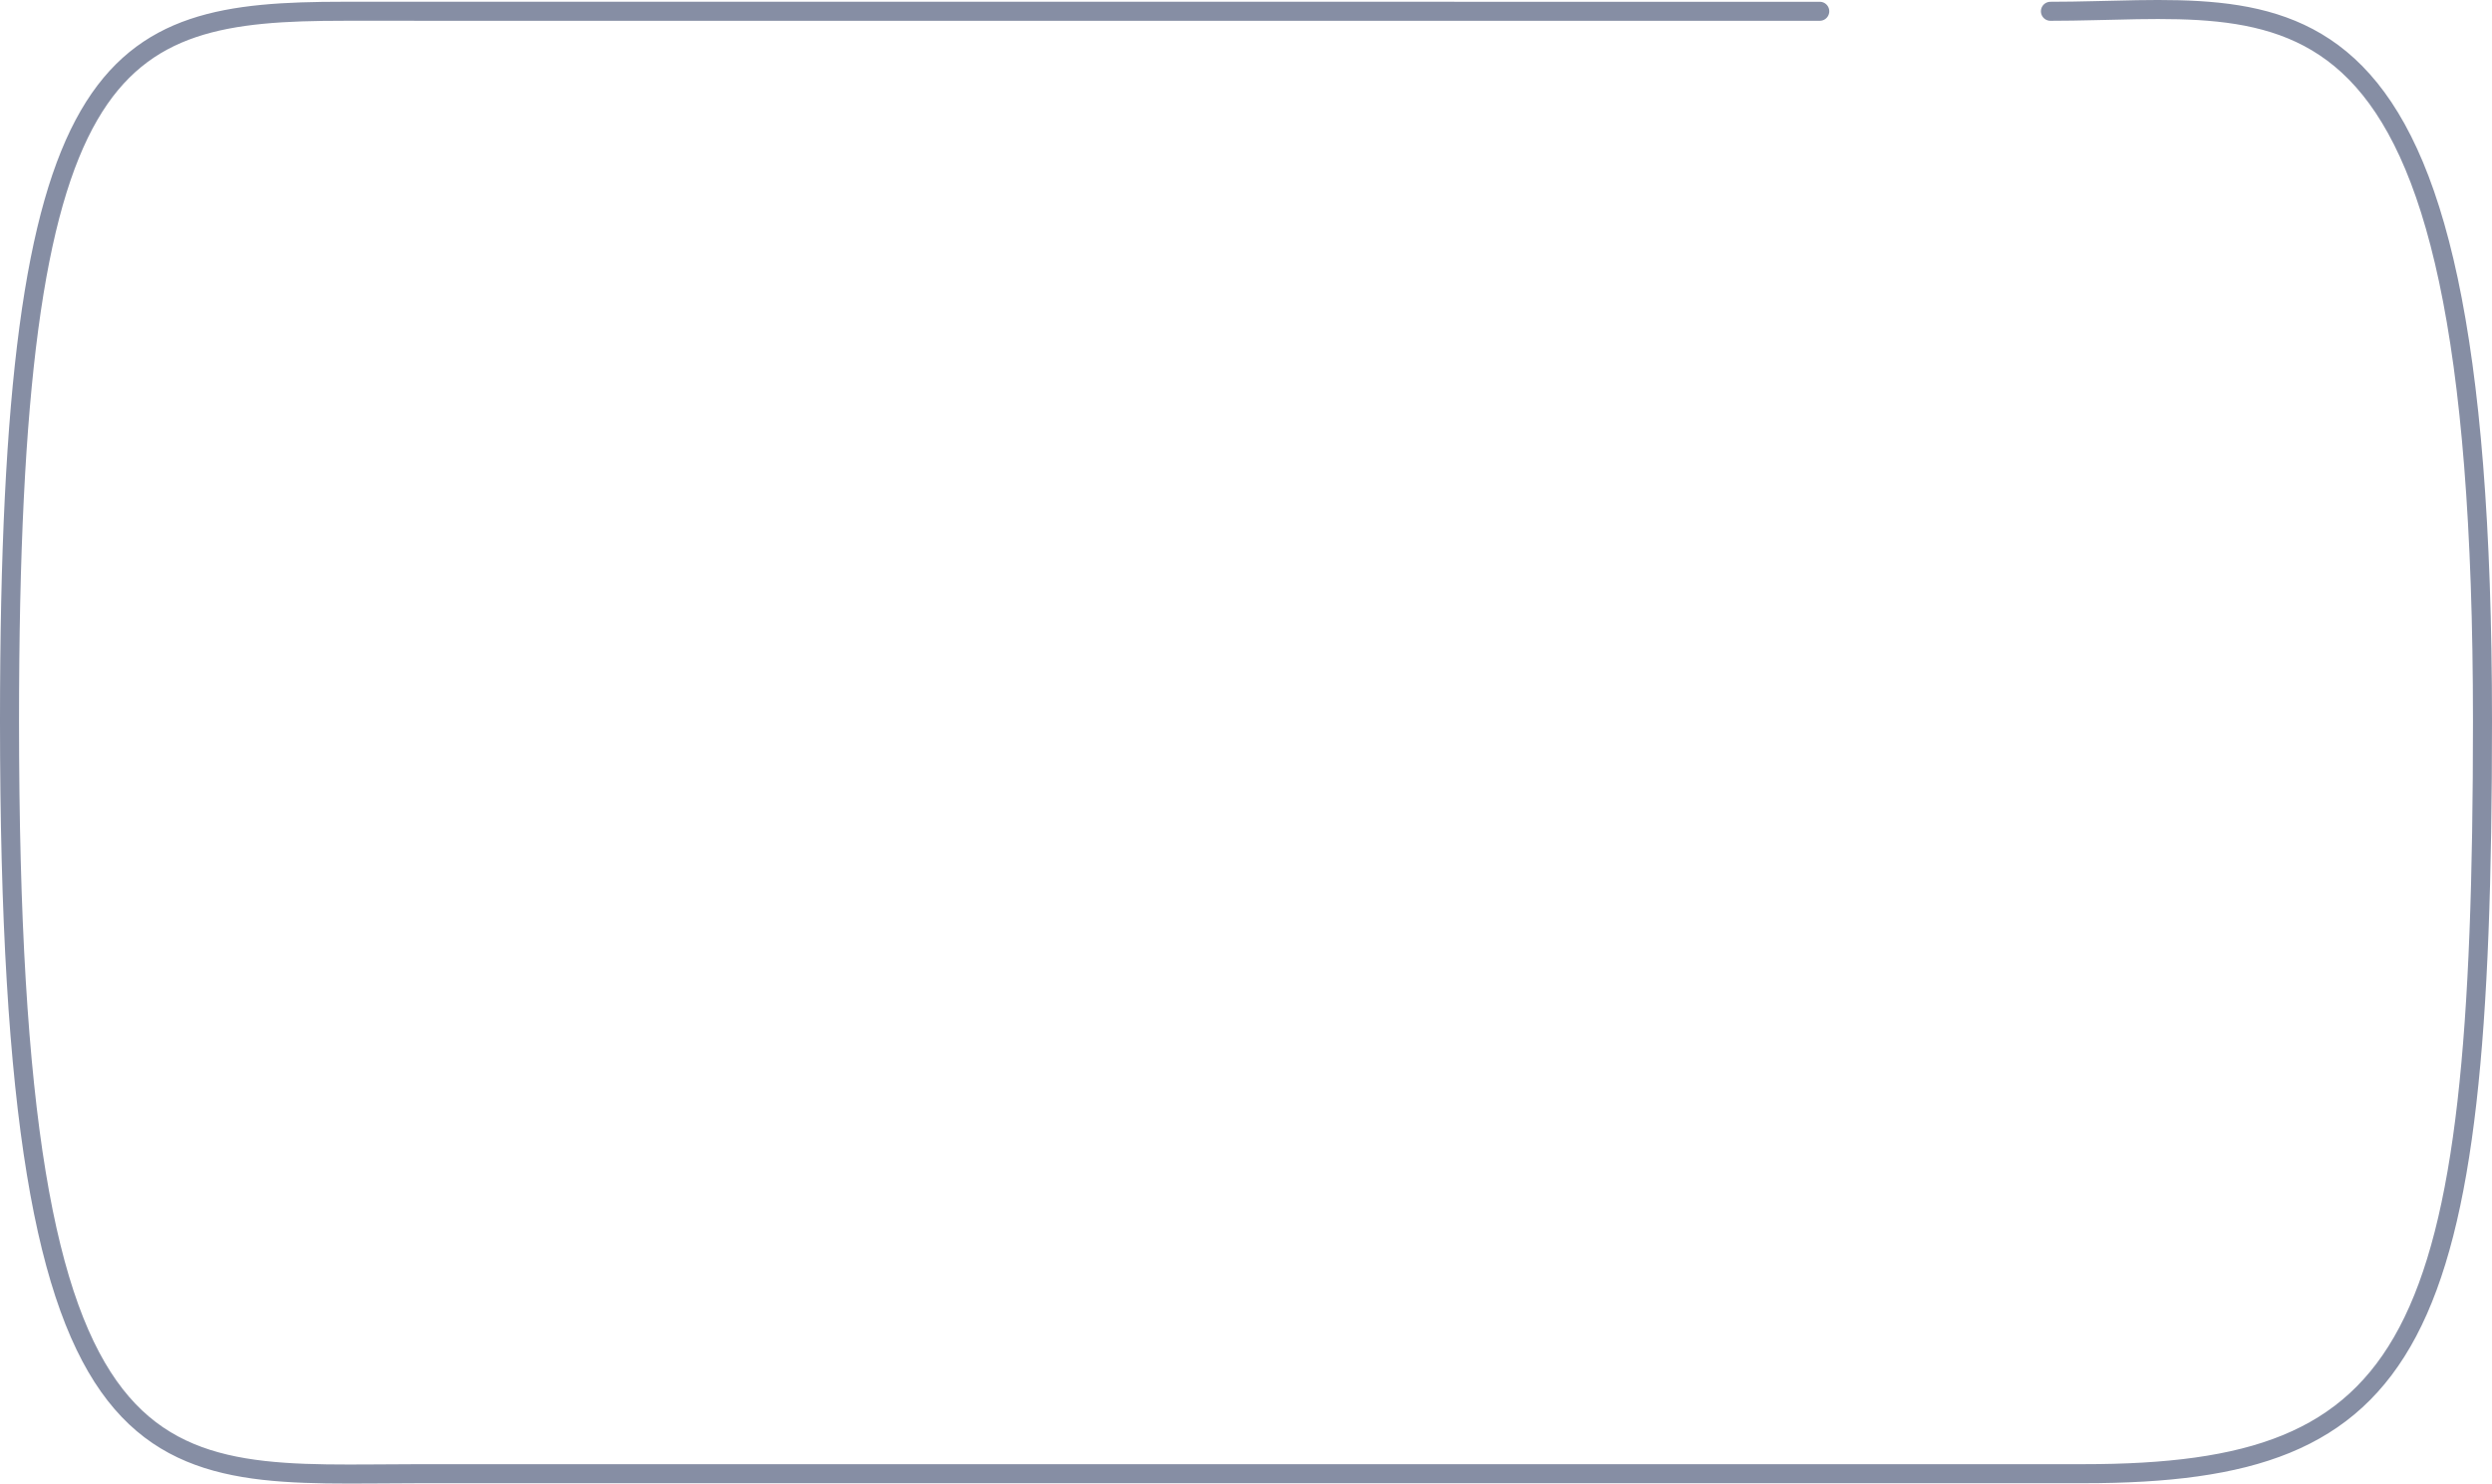 <svg width="262" height="156" viewBox="0 0 262 156" fill="none" xmlns="http://www.w3.org/2000/svg">
<path d="M191.323 1.186L36.141 1.183C11.577 1.186 1 5.5 1 75.79C1 159.255 16.222 154.963 44.226 154.963H219.065C254.033 154.963 261 141.564 261 75.79C261 -6.427 240.563 1.186 215.575 1.186" stroke="#868EA4" stroke-width="2" stroke-linecap="round" stroke-linejoin="round"/>
</svg>
